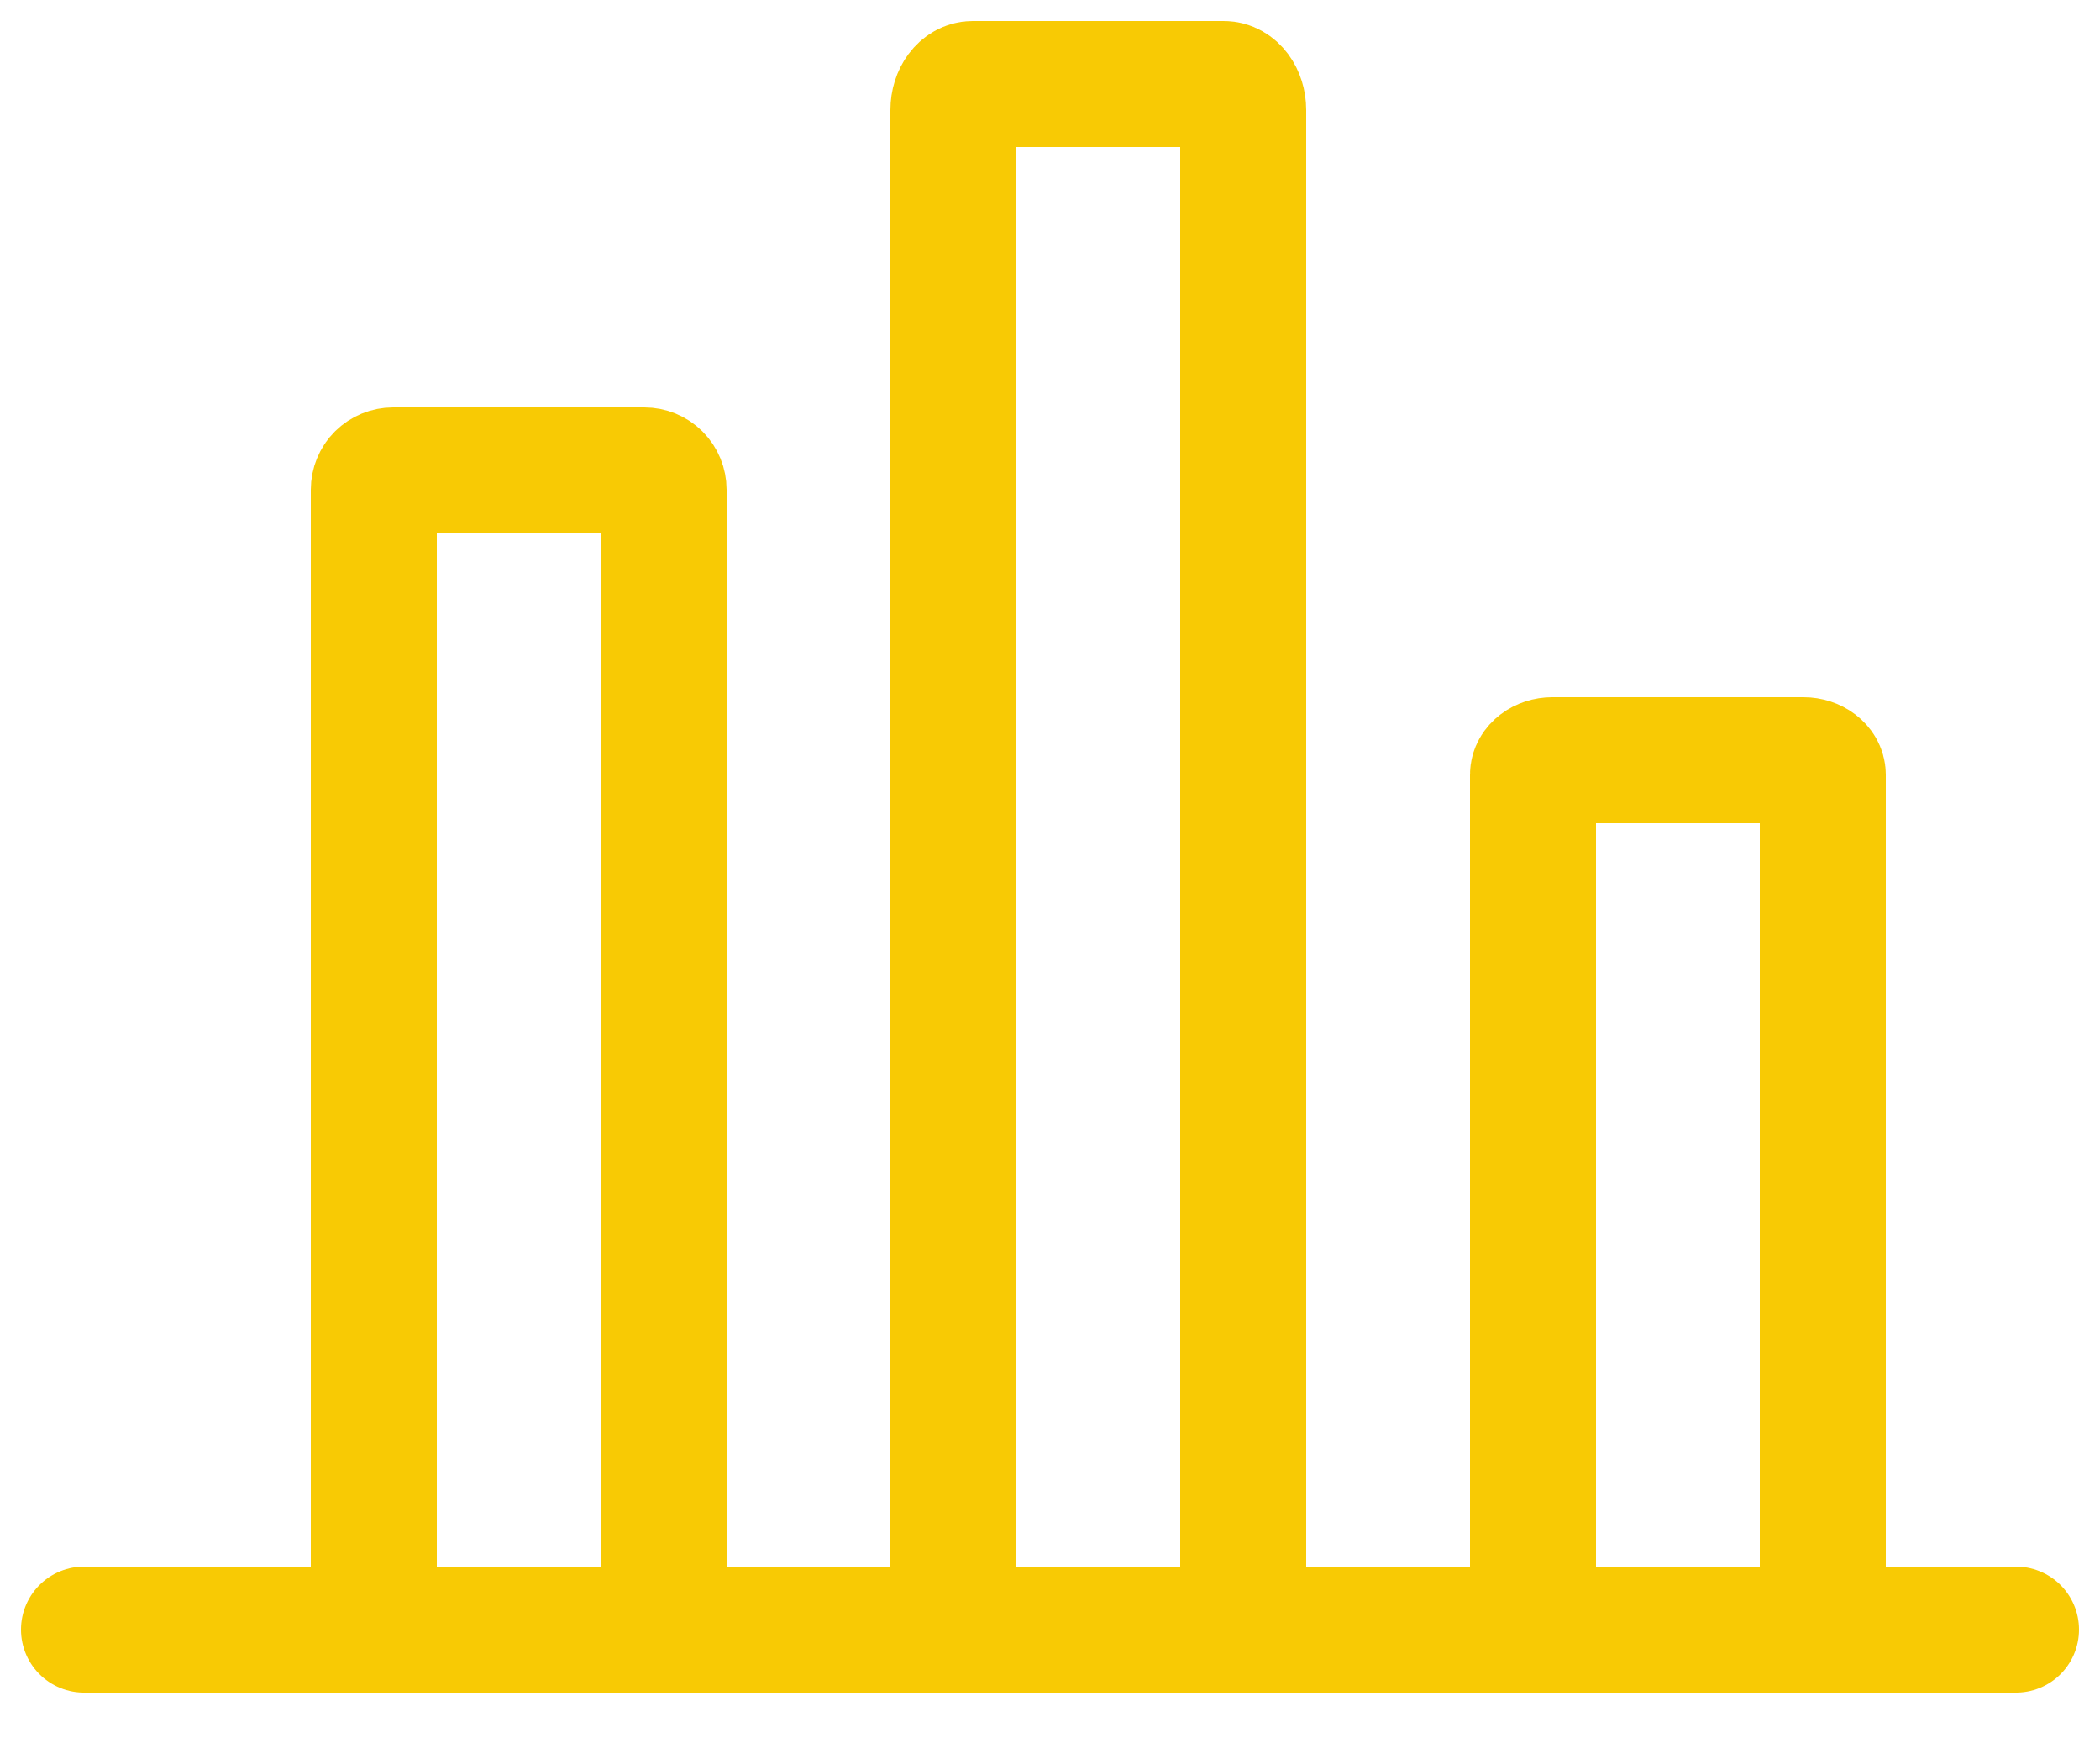 <svg width="25" height="21" viewBox="0 0 25 21" fill="none" xmlns="http://www.w3.org/2000/svg">
<path d="M1 19.4H24M4.45 19.4V5.83C4.45 5.769 4.474 5.71 4.517 5.667C4.561 5.624 4.619 5.6 4.68 5.6H7.67C7.731 5.6 7.79 5.624 7.833 5.667C7.876 5.71 7.9 5.769 7.9 5.83V19.4M11.35 19.4V1.31C11.35 1.138 11.454 1 11.58 1H14.57C14.697 1 14.8 1.138 14.8 1.31V19.4M18.25 19.4V9.223C18.25 9.13 18.354 9.05 18.48 9.05H21.47C21.596 9.05 21.7 9.13 21.7 9.223V19.4" stroke="#f8ca04" stroke-width="1.5" stroke-linecap="round" stroke-linejoin="round"/>
</svg>

